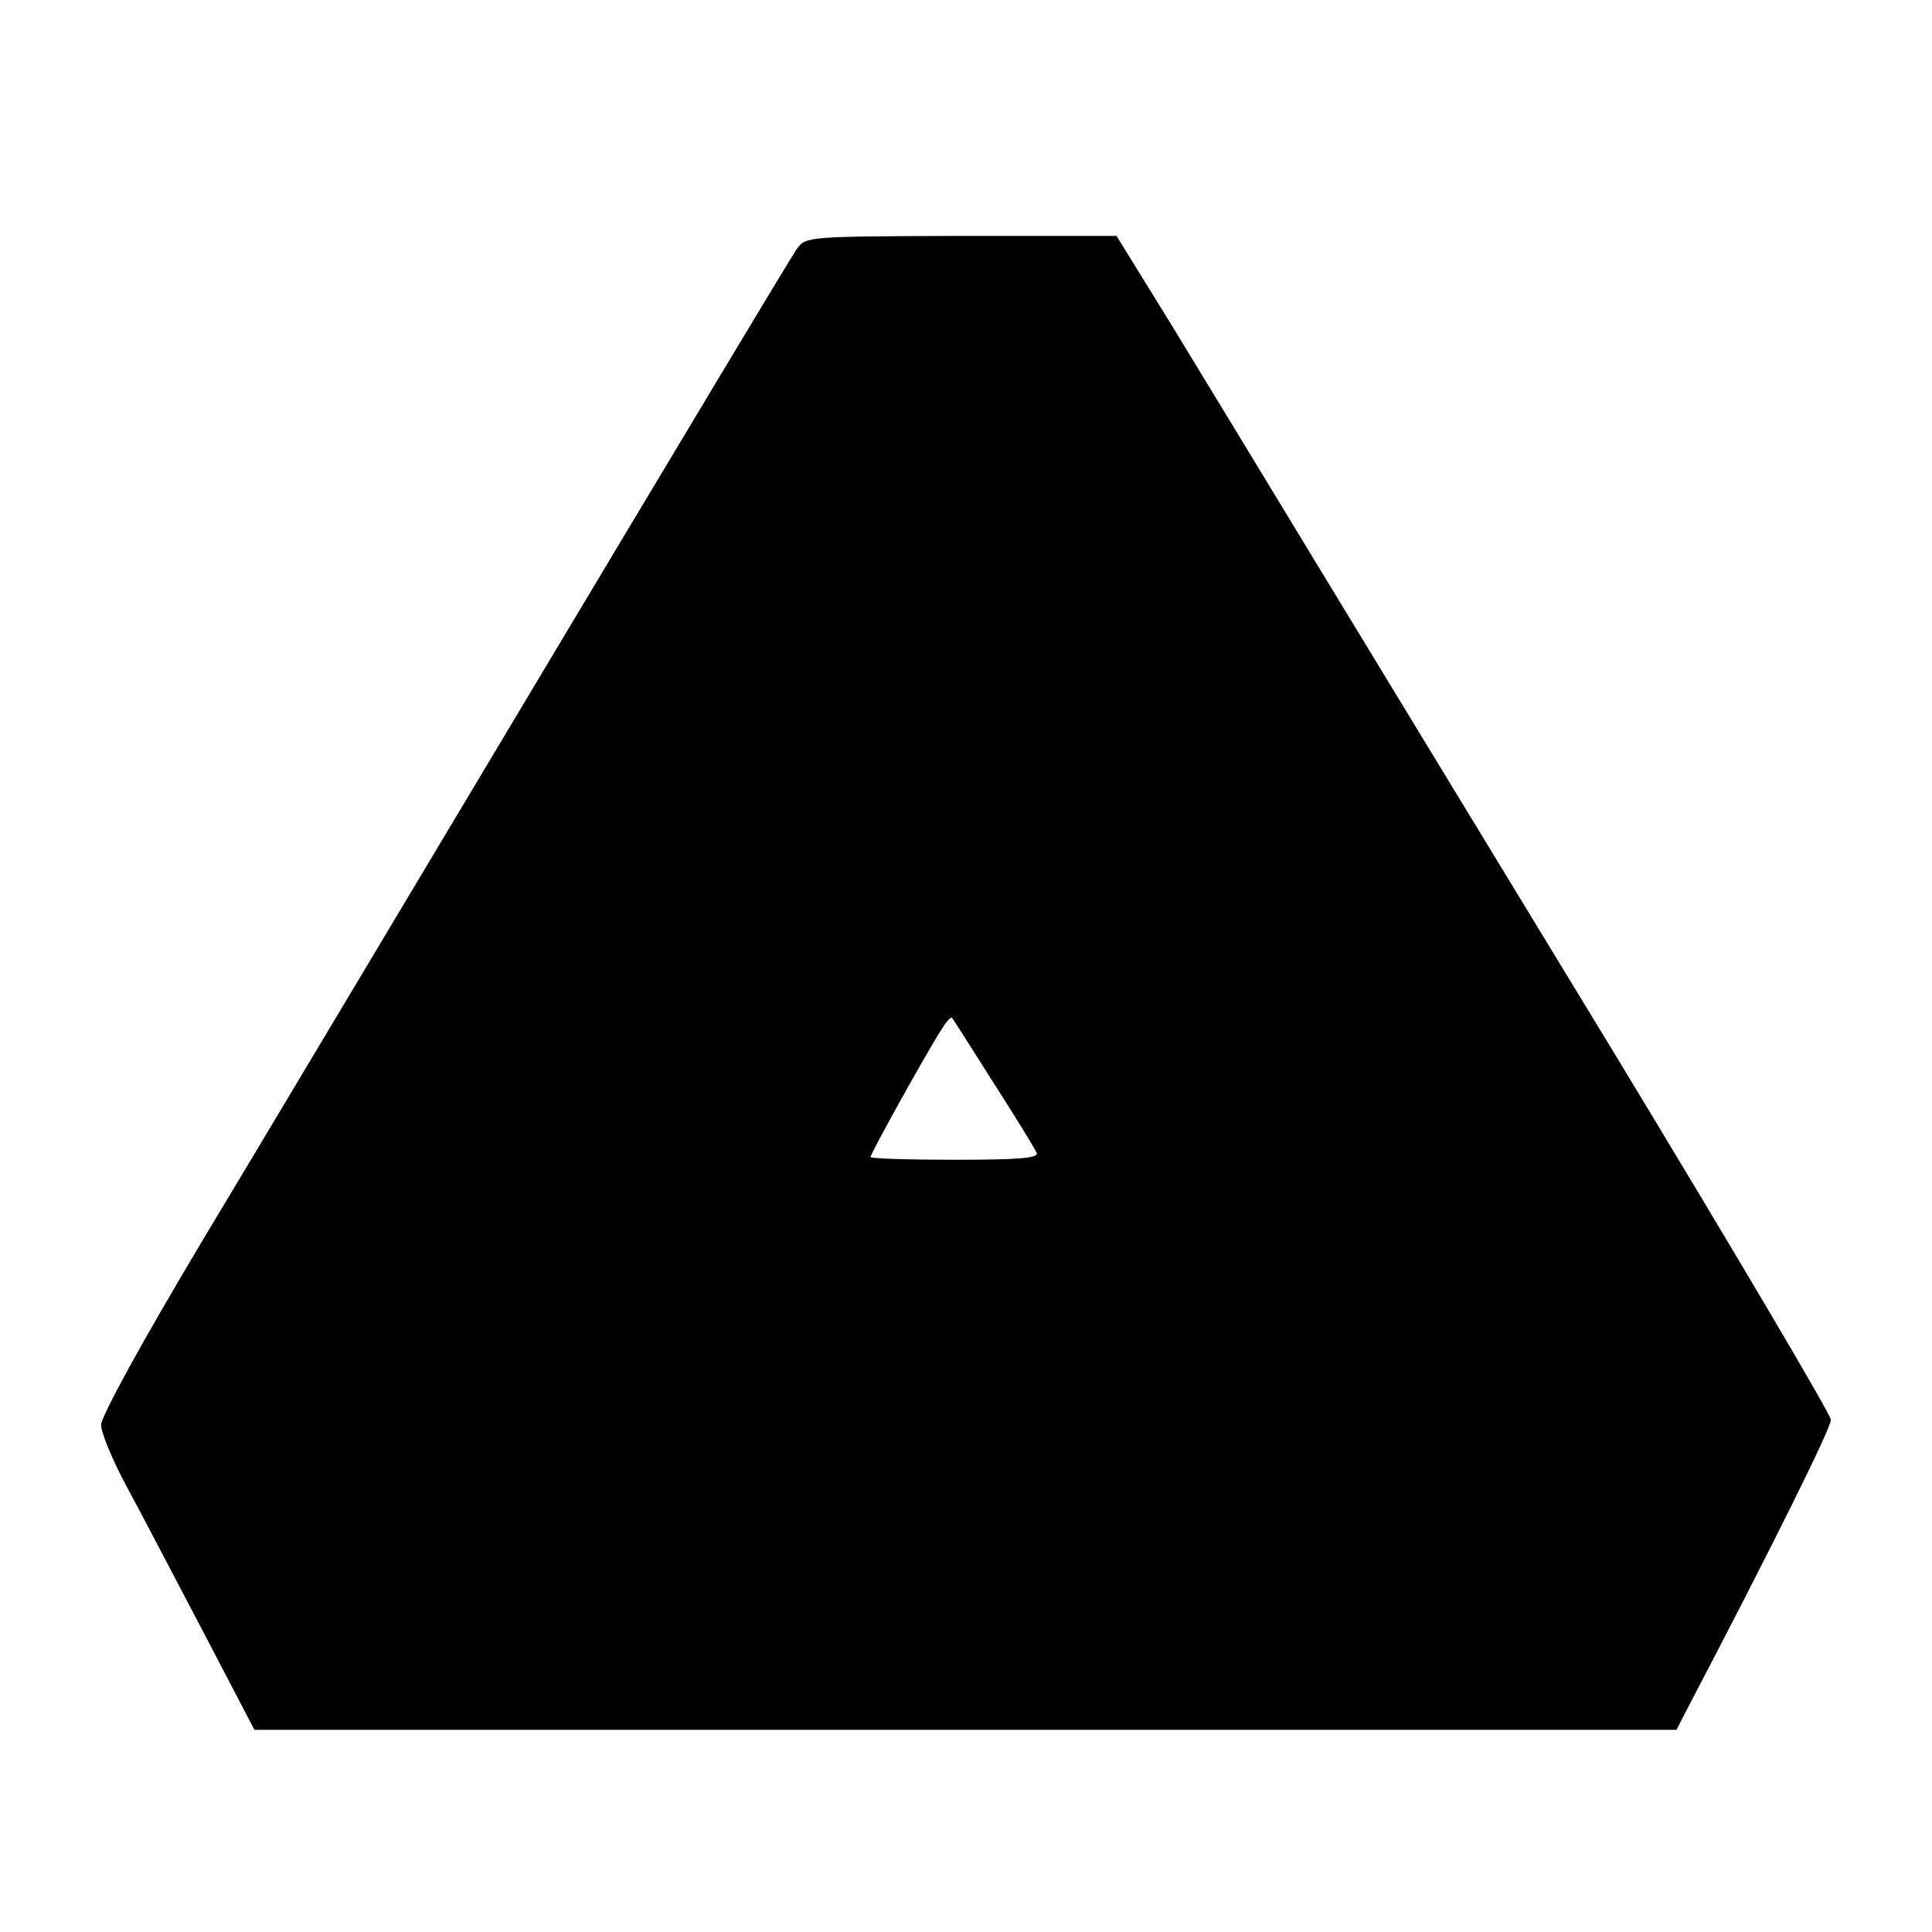 <?xml version="1.0" standalone="no"?>
<!DOCTYPE svg PUBLIC "-//W3C//DTD SVG 20010904//EN"
 "http://www.w3.org/TR/2001/REC-SVG-20010904/DTD/svg10.dtd">
<svg version="1.0" xmlns="http://www.w3.org/2000/svg"
 width="344pt" height="344pt" viewBox="0 0 344 344"
 preserveAspectRatio="xMidYMid meet">
<g transform="translate(0,344) scale(0.1,-0.1)"
fill="#000000" stroke="none">
<path d="M1419 2997 c-9 -12 -209 -346 -446 -742 -237 -396 -512 -857 -612
-1023 -107 -179 -181 -314 -181 -329 0 -14 20 -62 44 -107 24 -44 85 -161 136
-258 l93 -178 1266 0 1266 0 17 33 c154 294 258 504 258 519 0 9 -172 300
-381 645 -210 345 -452 743 -537 883 -85 140 -199 328 -254 418 l-100 162
-276 0 c-274 -1 -277 -1 -293 -23z m350 -1485 c40 -62 74 -118 77 -125 3 -9
-31 -12 -146 -12 -82 0 -150 2 -150 5 0 6 102 190 127 228 8 13 16 22 18 20 1
-1 35 -54 74 -116z"/>
</g>
</svg>
